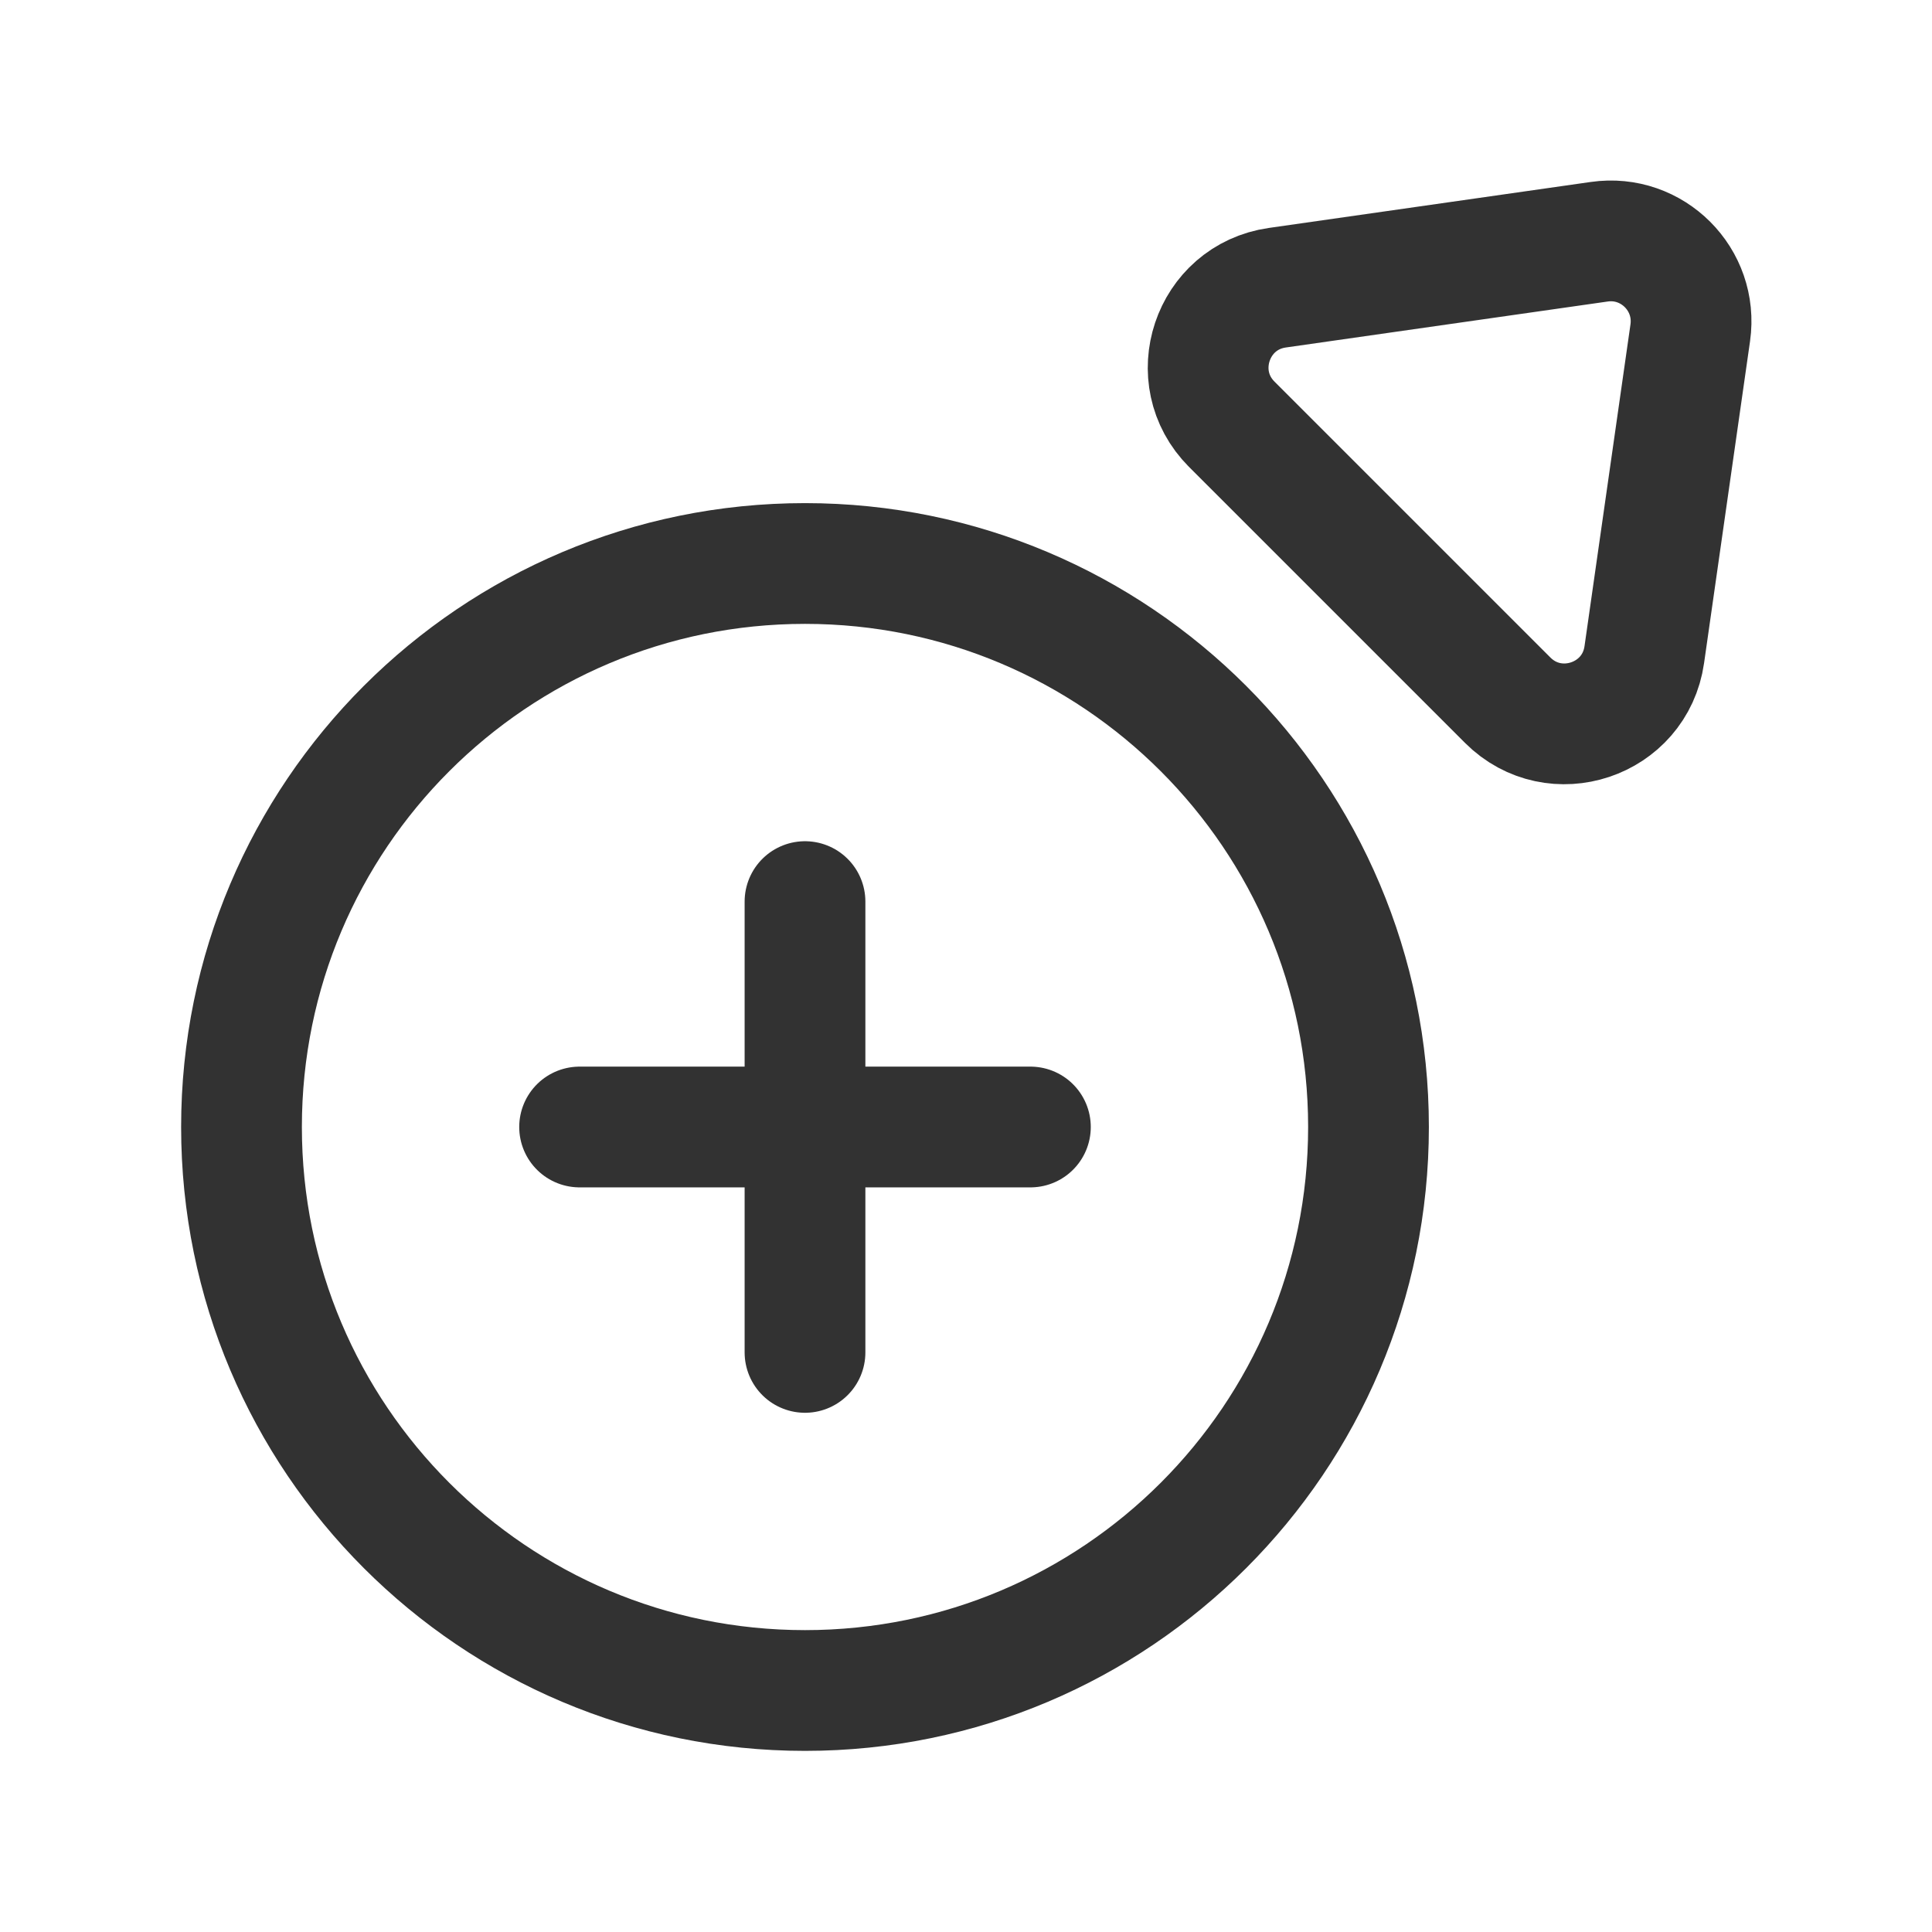 <?xml version="1.0" encoding="UTF-8"?><svg version="1.1" viewBox="0 0 24 24" xmlns="http://www.w3.org/2000/svg" xmlns:xlink="http://www.w3.org/1999/xlink"><g fill="none"><path d="M0 0h24v24h-24v-24Z"></path><path stroke="#323232" stroke-linecap="round" stroke-linejoin="round" stroke-width="1.5" d="M10 11.2v5.6"></path><path stroke="#323232" stroke-linecap="round" stroke-linejoin="round" stroke-width="1.5" d="M12.8 14h-5.6"></path><path stroke="#323232" stroke-linecap="round" stroke-linejoin="round" stroke-width="1.5" d="M10 21v0c-3.866 0-7-3.134-7-7v0c0-3.866 3.134-7 7-7v0c3.866 0 7 3.134 7 7v0c0 3.866-3.134 7-7 7Z"></path><path stroke="#323232" stroke-linecap="round" stroke-linejoin="round" stroke-width="1.5" d="M15.302 5.271l3.427 3.427c.583.583 1.581.25 1.697-.566l.571-3.998c.094-.66-.471-1.226-1.131-1.131l-3.998.571c-.816.116-1.149 1.114-.566 1.697Z"></path></g></svg>